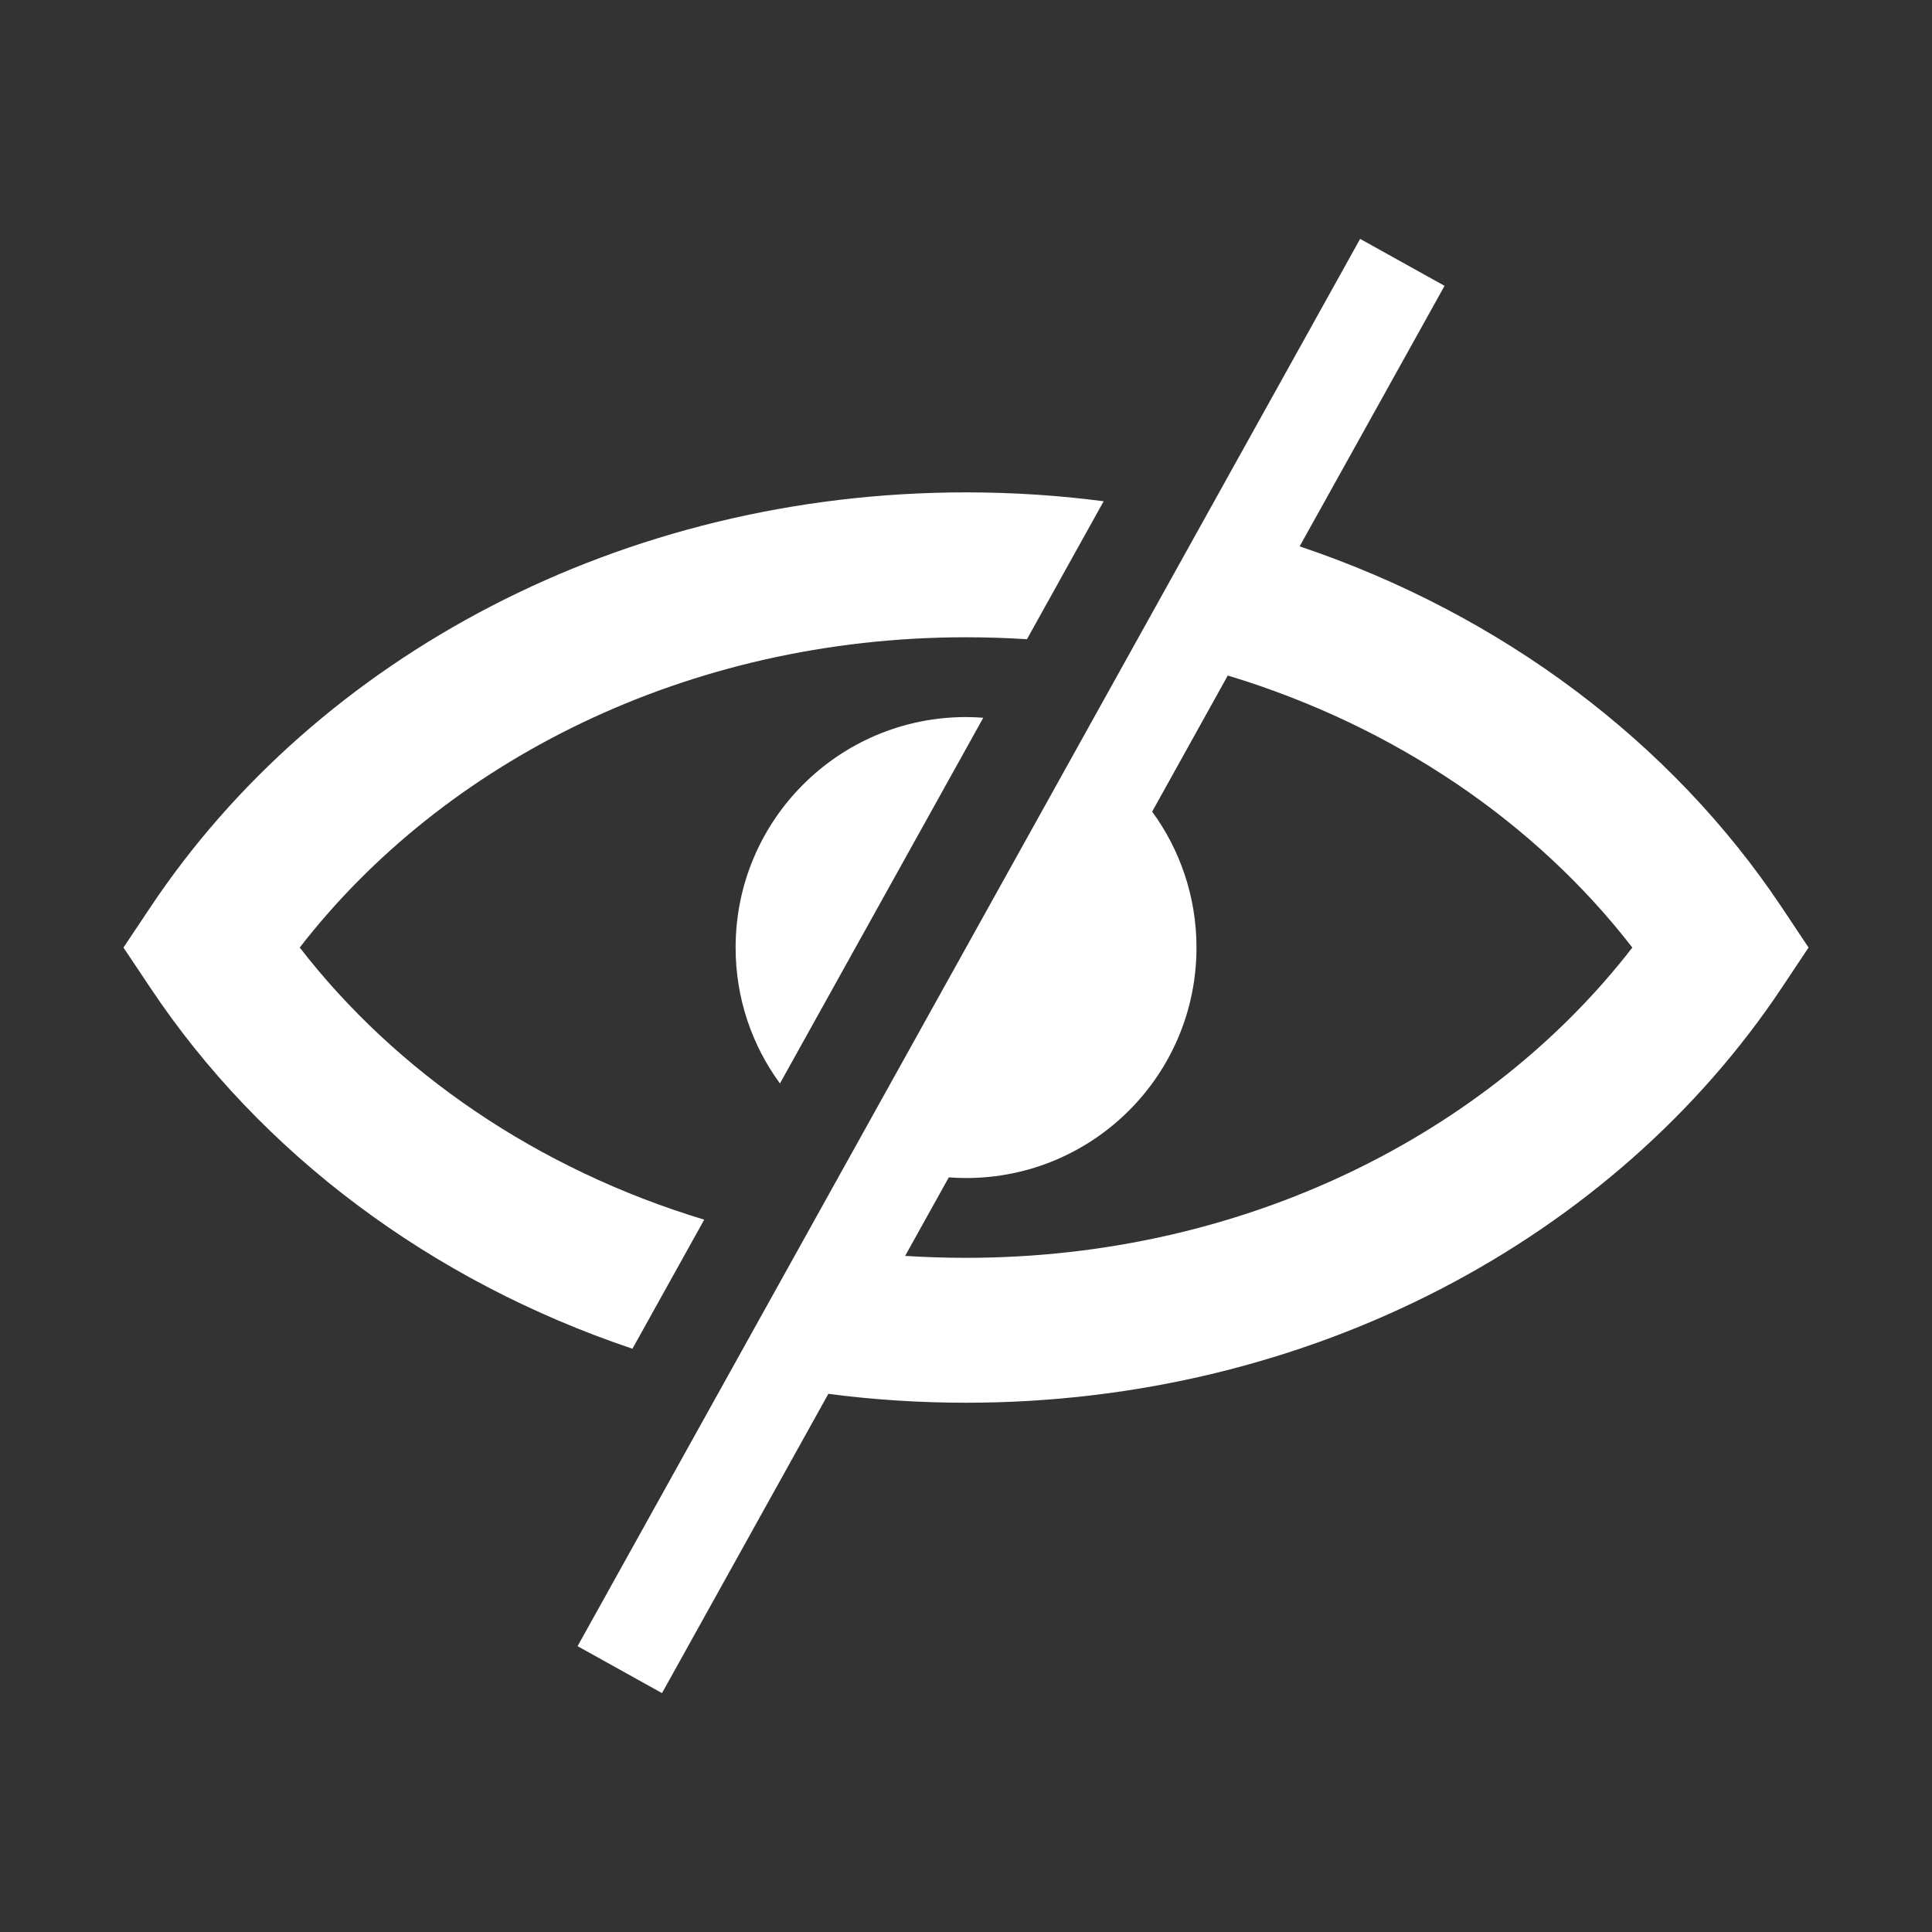 <svg width="20" height="20" viewBox="0 0 20 20" fill="none" xmlns="http://www.w3.org/2000/svg">
<rect x="0" y="0" width="20" height="20" fill="#333333" stroke="none"/>
<g id="Hidden">
<g id="Subtract">
<path d="M11.425 5.189C10.959 5.128 10.484 5.097 10 5.097C6.436 5.097 3.284 6.8 1.556 9.393L1.278 9.809L1.556 10.225C2.696 11.936 4.457 13.26 6.547 13.962L7.29 12.626C5.563 12.104 4.101 11.099 3.103 9.809C4.591 7.887 7.11 6.597 10 6.597C10.213 6.597 10.423 6.604 10.631 6.617L11.425 5.189Z" fill="white"/>
<path d="M10.179 7.43C10.12 7.426 10.06 7.423 10 7.423C8.683 7.423 7.615 8.491 7.615 9.809C7.615 10.335 7.785 10.822 8.074 11.216L10.179 7.43Z" fill="white"/>
<path fill-rule="evenodd" clip-rule="evenodd" d="M5.979 17.041L6.853 17.527L8.575 14.429C9.041 14.49 9.517 14.521 10 14.521C13.564 14.521 16.716 12.819 18.445 10.225L18.722 9.809L18.445 9.393C17.304 7.682 15.543 6.358 13.454 5.656L14.954 2.959L14.08 2.473L5.979 17.041ZM12.71 6.993L11.927 8.402C12.215 8.796 12.386 9.283 12.386 9.809C12.386 11.127 11.318 12.195 10 12.195C9.94 12.195 9.881 12.192 9.822 12.188L9.37 13.001C9.578 13.014 9.788 13.021 10 13.021C12.89 13.021 15.41 11.732 16.898 9.809C15.9 8.519 14.437 7.515 12.71 6.993Z" fill="white"/>
</g>
</g>
</svg>
